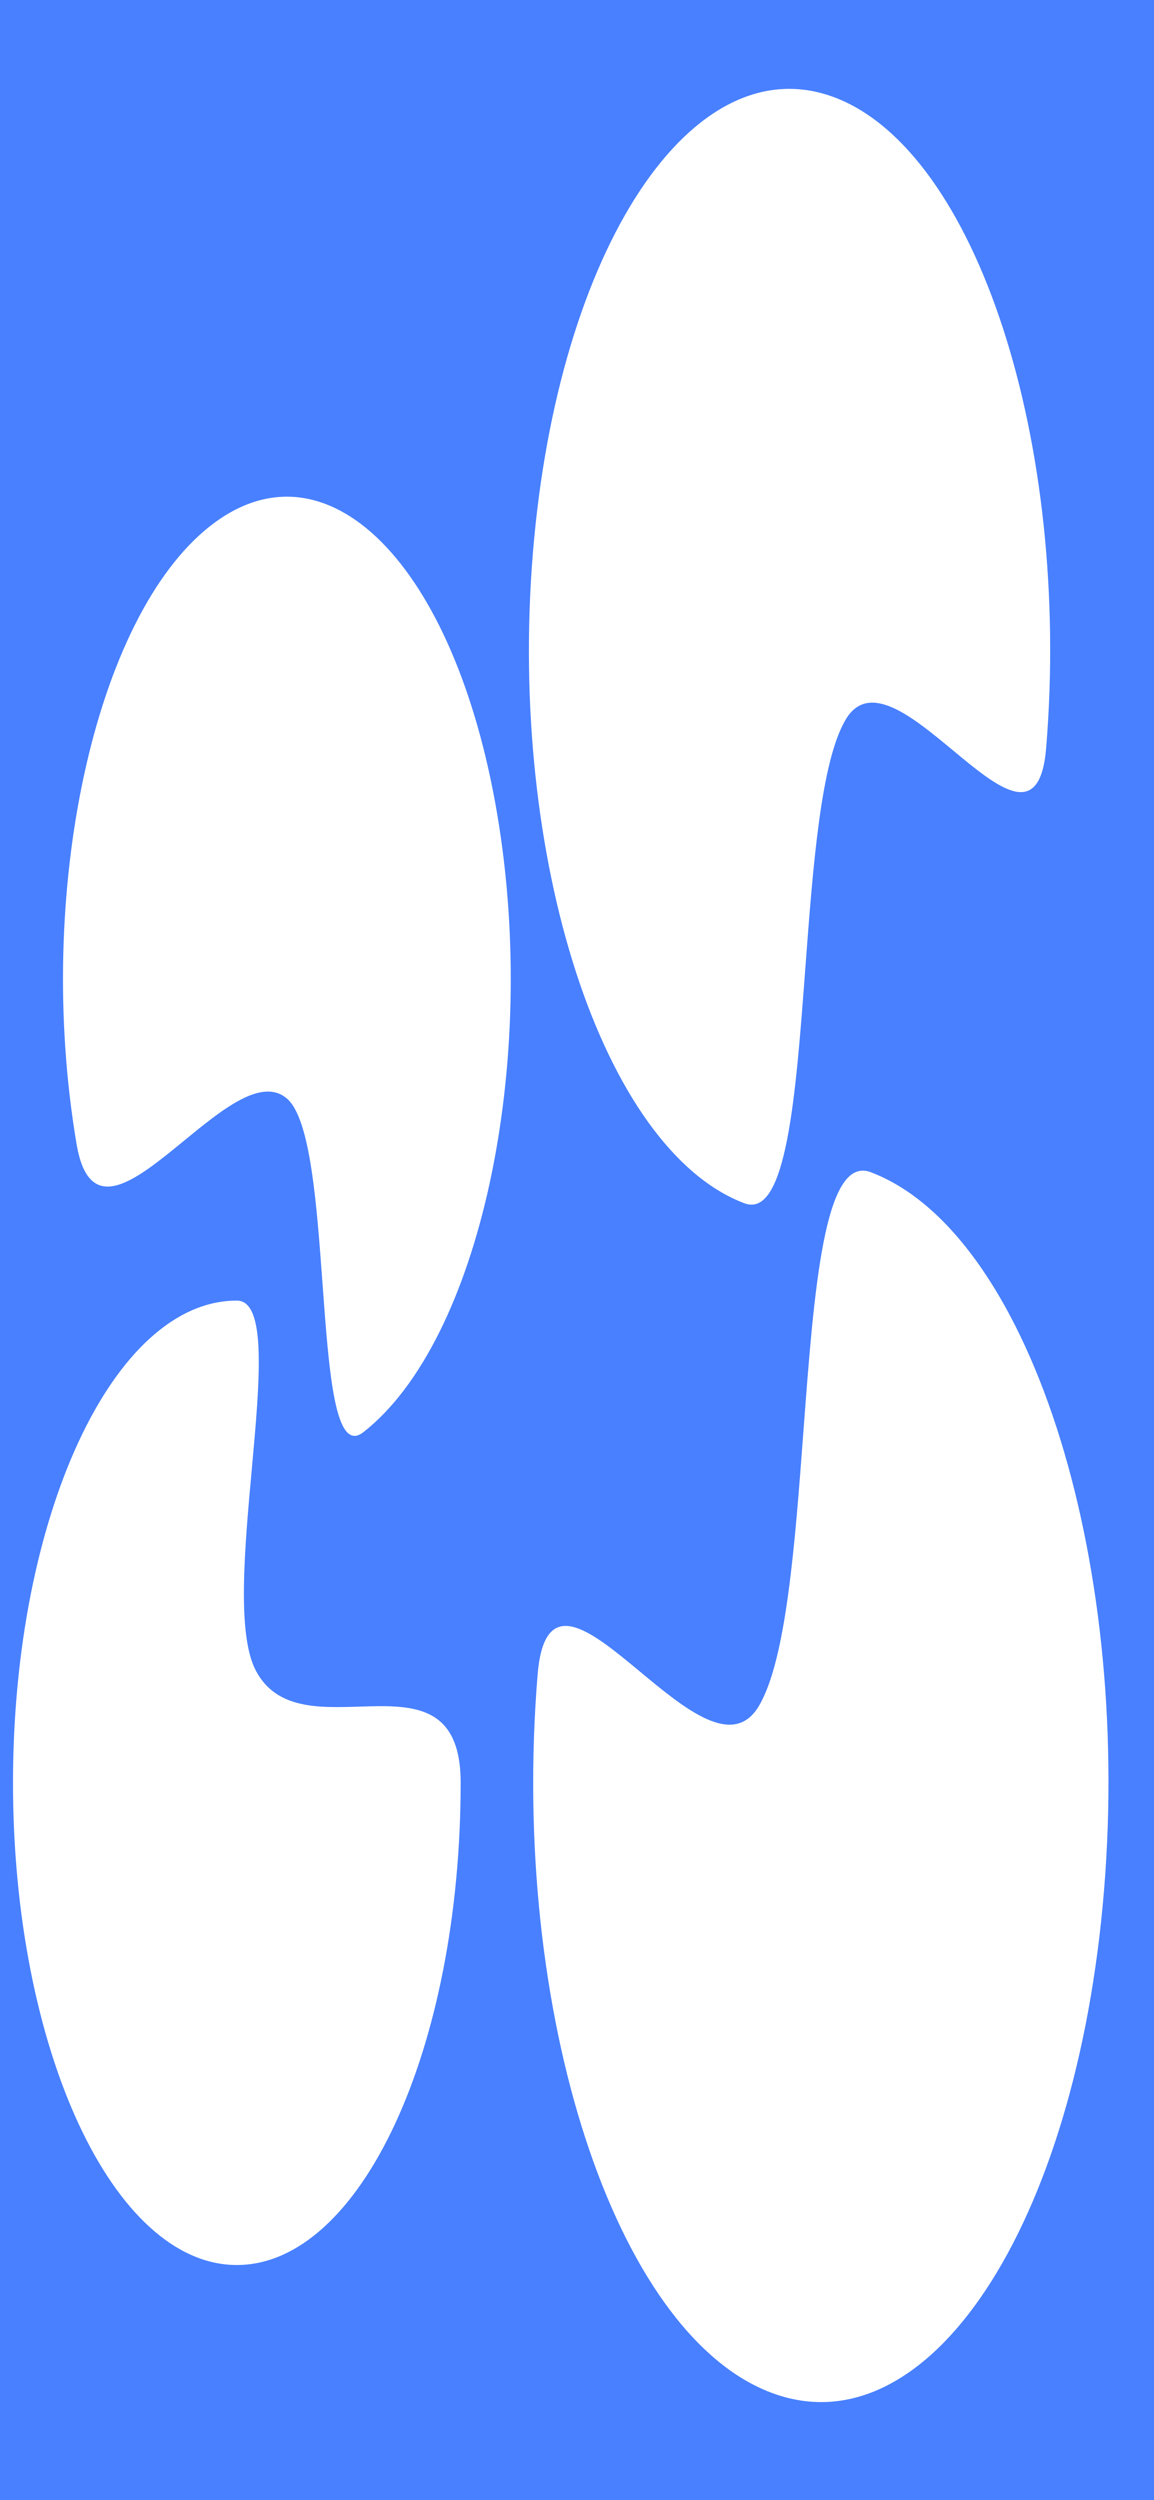 <svg width="375" height="812" viewBox="0 0 375 812" fill="none" xmlns="http://www.w3.org/2000/svg">
<path fill-rule="evenodd" clip-rule="evenodd" d="M0 0H375V812H0V0ZM76.959 735.629C117.129 735.629 149.693 665.512 149.693 579.019C149.693 553.241 133.587 553.749 116.768 554.278C103.418 554.699 89.619 555.133 83.07 542.448C76.966 530.624 79.47 503.061 81.808 477.326C84.405 448.74 86.797 422.409 76.959 422.409C36.79 422.409 4.226 492.526 4.226 579.019C4.226 665.512 36.79 735.629 76.959 735.629ZM241.863 390.786C195.806 373.3 165.053 278.732 173.174 179.562C181.295 80.393 225.215 14.175 271.272 31.662C317.329 49.148 348.082 143.716 339.961 242.886C337.972 267.174 324.434 255.945 309.737 243.754C296.507 232.778 282.336 221.024 274.806 233.703C266.727 247.307 264.169 281.461 261.693 314.505C258.575 356.133 255.589 395.998 241.863 390.786ZM68.347 170.802C30.6 200.385 11.137 290.254 24.876 371.531C28.971 395.754 44.025 383.416 59.745 370.533C72.223 360.306 85.121 349.736 93.29 356.833C100.904 363.449 102.929 391.193 104.82 417.098C106.92 445.873 108.855 472.378 118.1 465.133C155.847 435.55 175.309 345.681 161.57 264.404C147.832 183.127 106.094 141.22 68.347 170.802ZM282.963 380.71C333.794 400.008 367.734 504.378 358.771 613.827C349.809 723.275 301.337 796.355 250.506 777.057C199.676 757.758 165.735 653.388 174.698 543.94C176.893 517.134 191.834 529.528 208.054 542.982C222.656 555.095 238.295 568.068 246.606 554.074C255.522 539.061 258.346 501.366 261.077 464.898C264.519 418.955 267.814 374.958 282.963 380.71Z" fill="#4880FF"/>
</svg>
